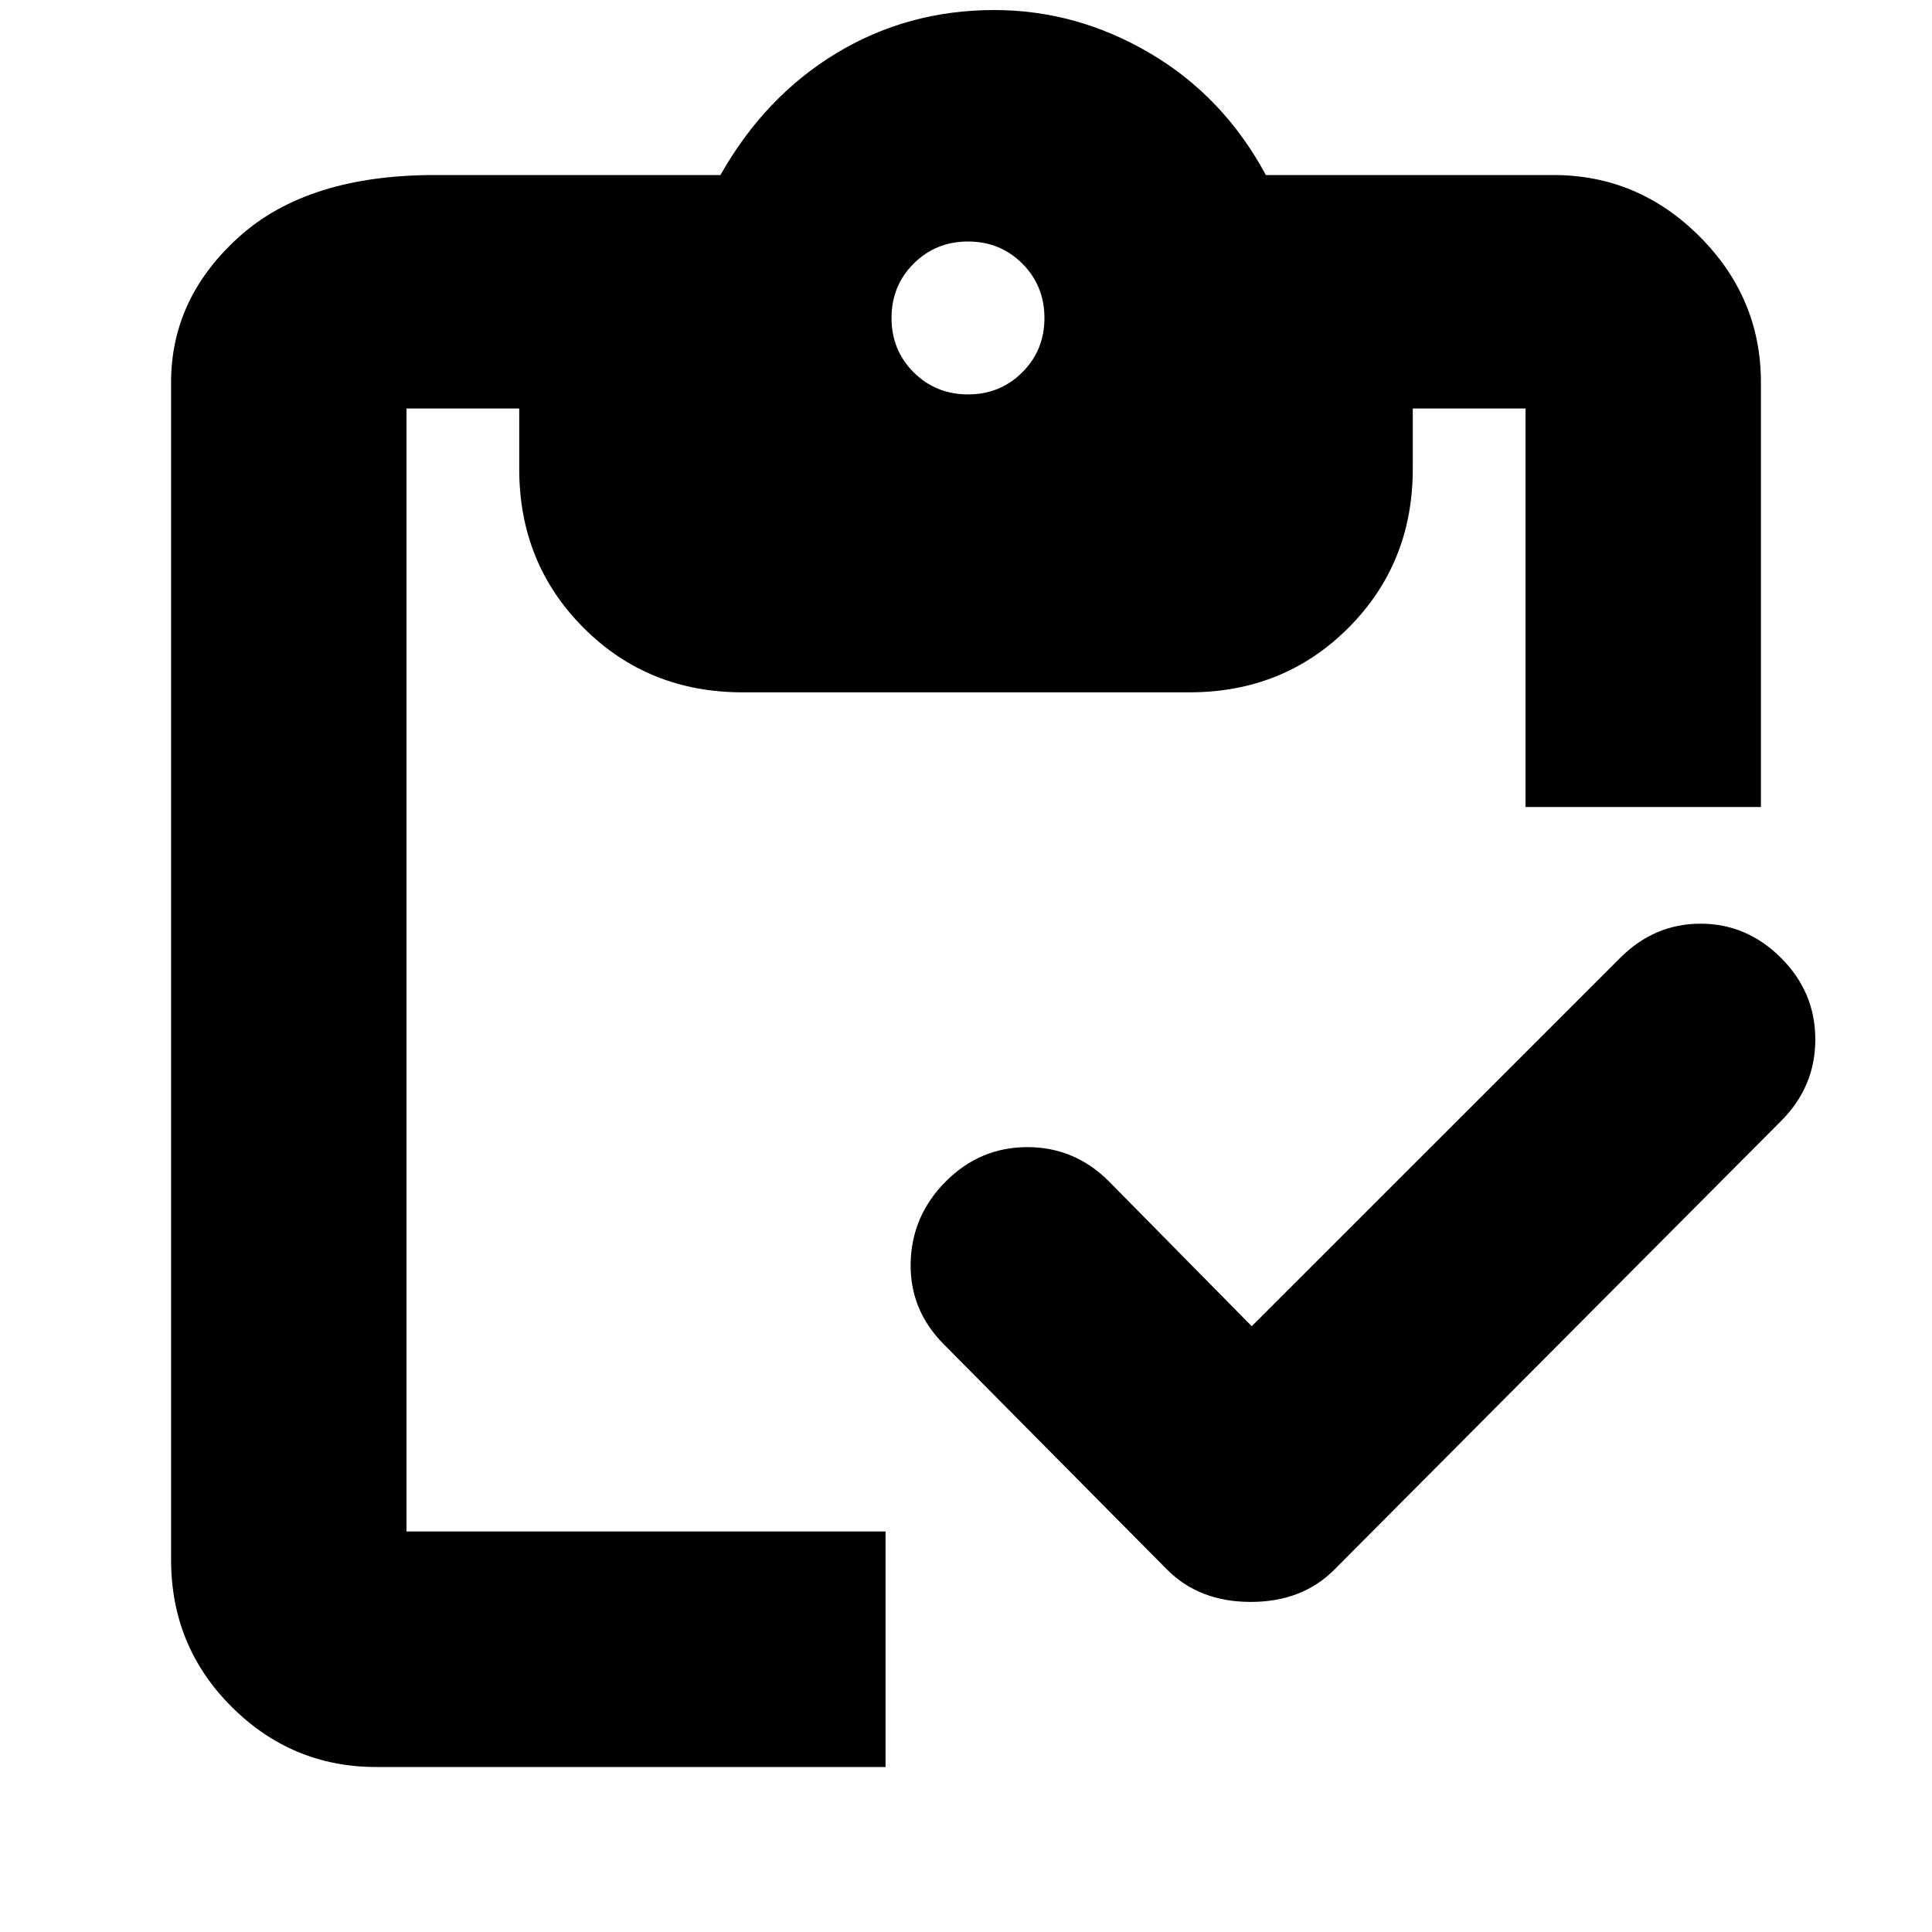 <svg xmlns="http://www.w3.org/2000/svg" height="20" width="20"><path d="M9.167 18.292H3.896q-.875 0-1.5-.625t-.625-1.521V3.958q0-.875.708-1.51.709-.636 2.021-.636h2.958Q7.917 1 8.656.552q.74-.448 1.636-.448.854 0 1.614.448.761.448 1.198 1.26h2.979q.875 0 1.511.636.635.635.635 1.51v4.396h-2.437V4.229h-1.167v.625q0 .979-.667 1.646-.666.667-1.646.667H7.688q-.98 0-1.646-.667-.667-.667-.667-1.646v-.625H4.208v11.625h4.959Zm3.791-4.563 3.813-3.812q.354-.355.833-.355t.834.355q.354.354.354.843 0 .49-.354.844l-4.626 4.646q-.333.333-.864.333-.531 0-.865-.333l-2.312-2.333q-.354-.355-.344-.844.011-.49.365-.844t.843-.354q.49 0 .844.354Zm-2.937-9.646q.333 0 .562-.229.229-.229.229-.562 0-.334-.229-.563-.229-.229-.562-.229-.333 0-.563.229-.229.229-.229.563 0 .333.229.562.23.229.563.229Z"/></svg>